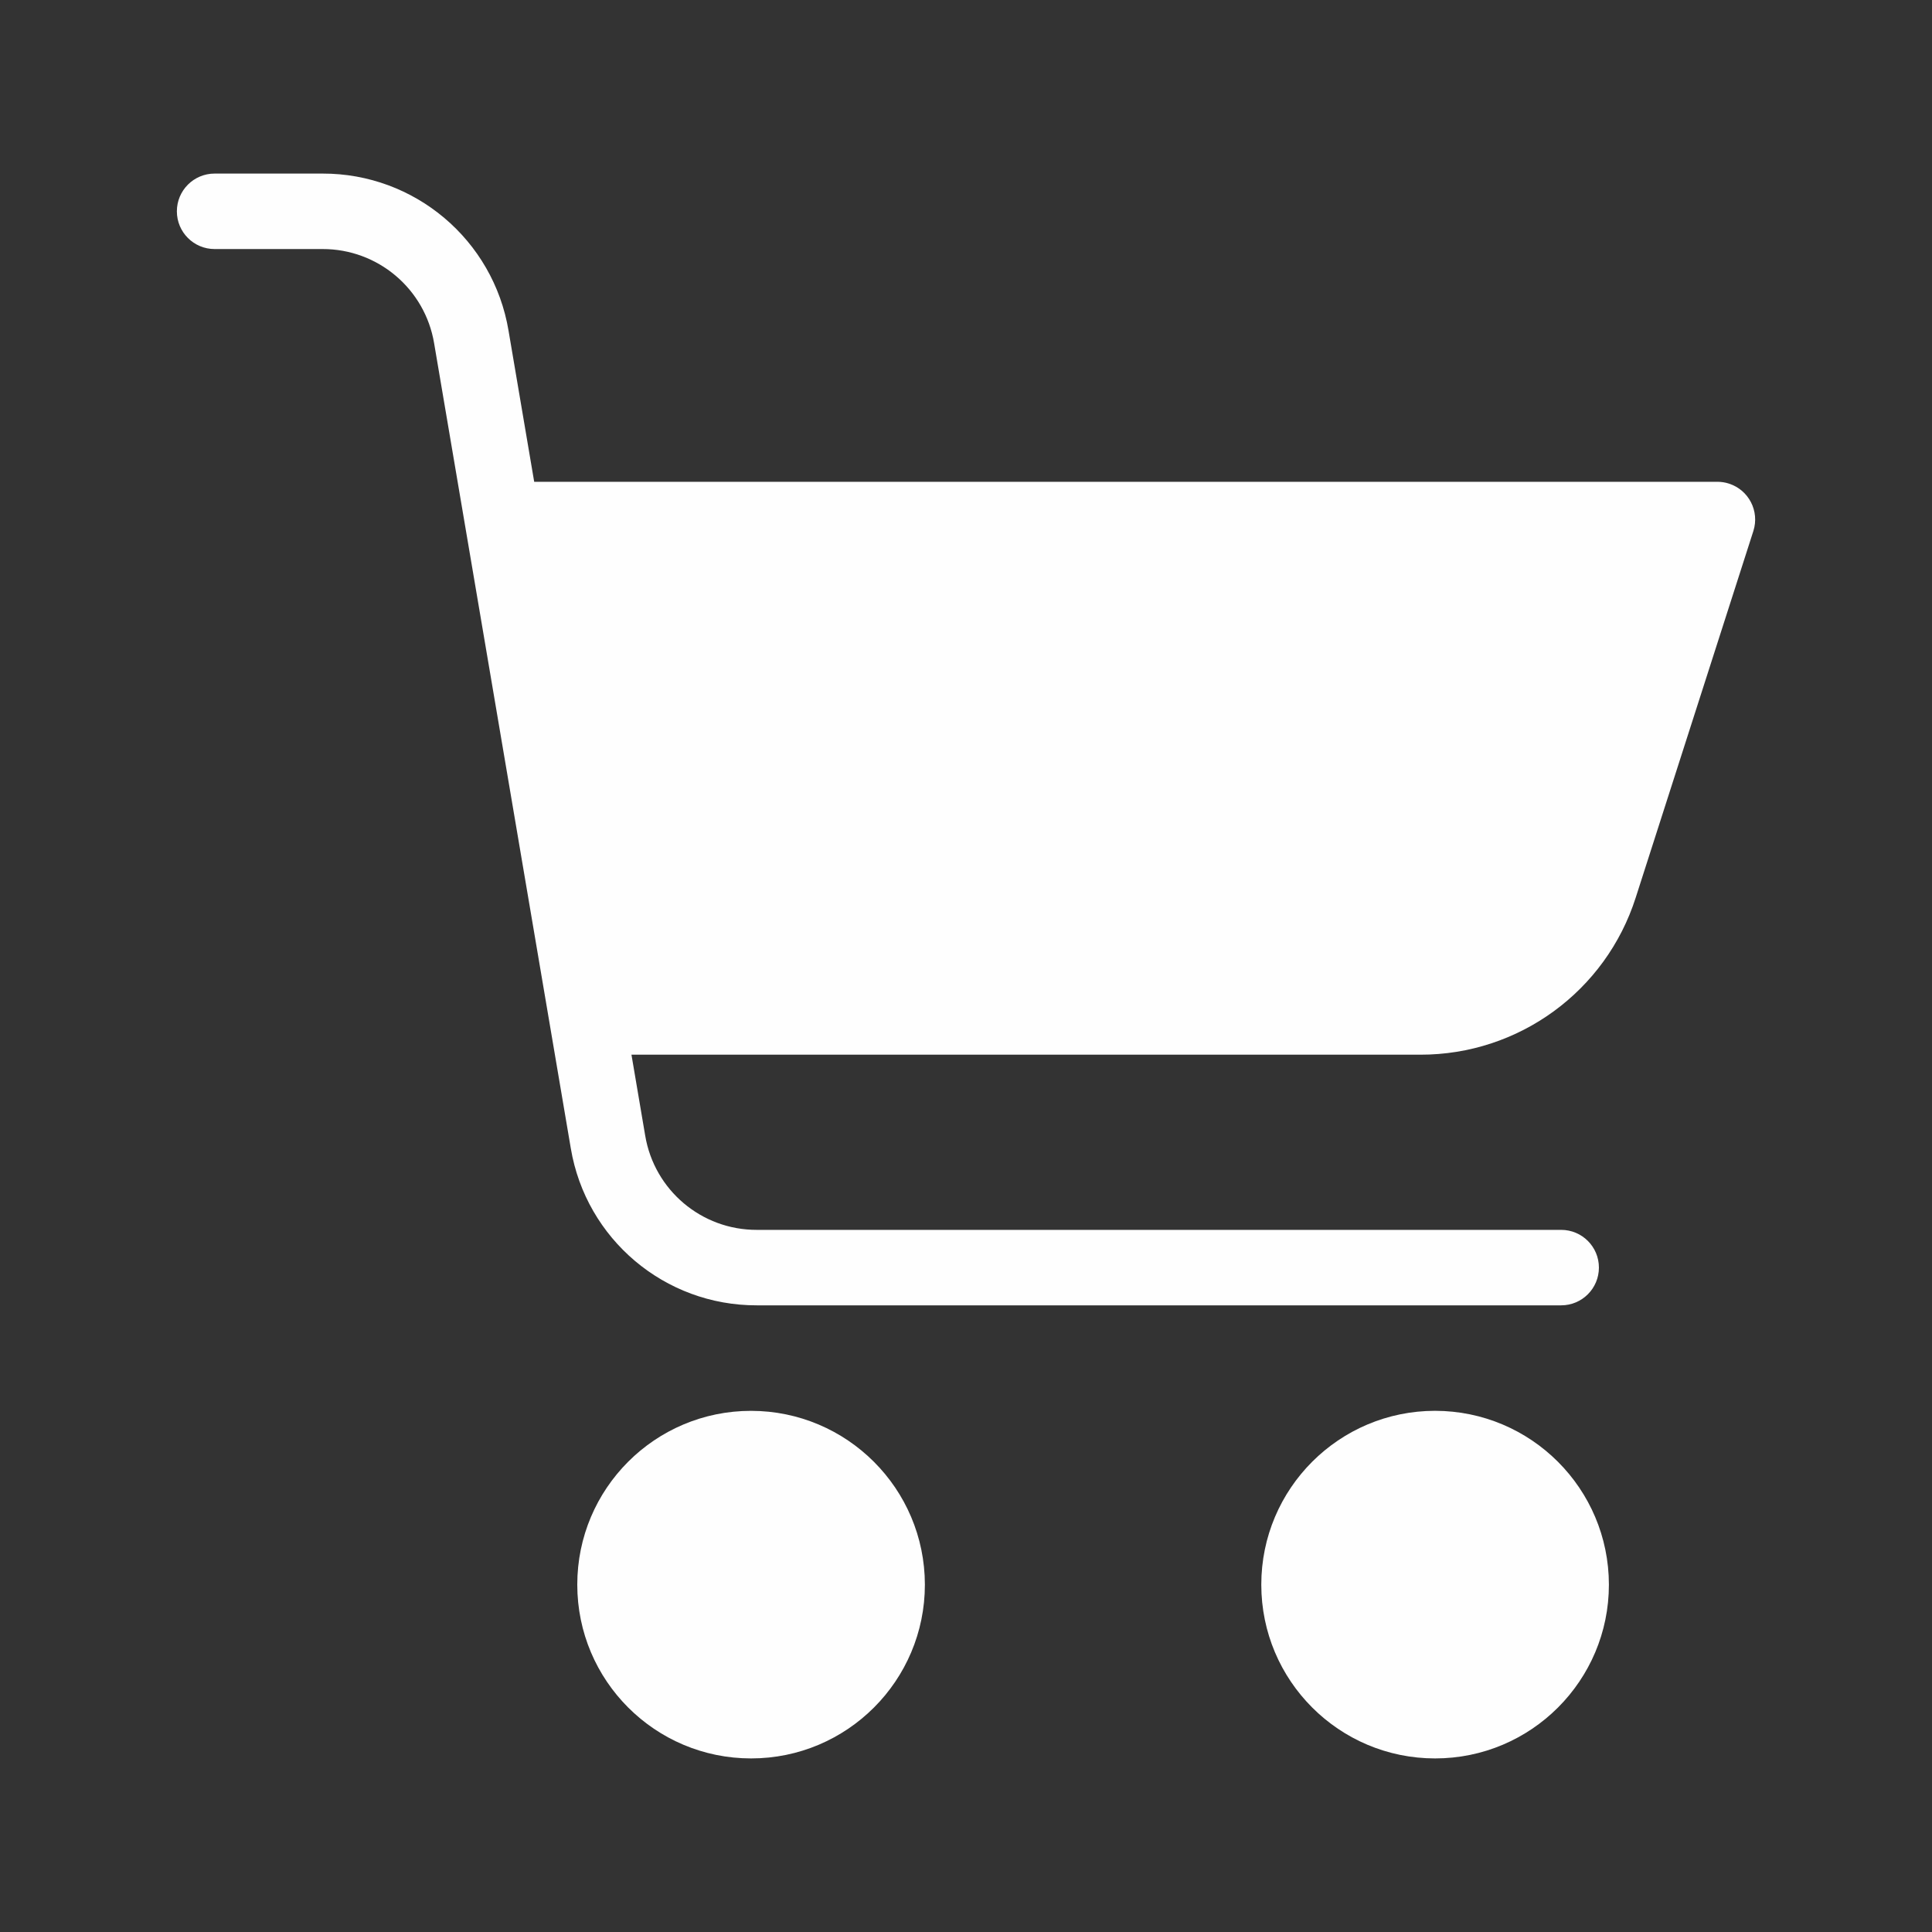 <?xml version="1.0" encoding="UTF-8" standalone="no"?>
<!DOCTYPE svg PUBLIC "-//W3C//DTD SVG 1.1//EN" "http://www.w3.org/Graphics/SVG/1.1/DTD/svg11.dtd">
<svg version="1.1" xmlns="http://www.w3.org/2000/svg" xmlns:xlink="http://www.w3.org/1999/xlink" preserveAspectRatio="xMidYMid meet" viewBox="0 0 640 640" width="640" height="640"><rect x="0" y="0" width="640" height="640" fill="#333333" stroke="none"/><defs><path d="M191.23 524.93C191.23 556.73 217.01 582.5 248.81 582.5C280.6 582.5 306.38 556.72 306.38 524.93C306.34 493.14 280.58 467.39 248.8 467.36C217 467.36 191.23 493.13 191.23 524.93ZM417.82 524.93C417.82 556.73 443.6 582.5 475.4 582.5C507.19 582.5 532.97 556.72 532.97 524.93C532.93 493.14 507.18 467.39 475.4 467.35C443.6 467.36 417.82 493.13 417.82 524.93ZM176.96 159.6C171.86 129.56 169.03 112.88 168.46 109.54C163.42 79.45 137.35 57.43 106.84 57.5C103.27 57.5 74.66 57.5 71.09 57.5C64.18 57.5 58.59 63.1 58.59 70C58.59 76.9 64.18 82.5 71.09 82.5C74.66 82.5 103.27 82.5 106.84 82.5C125.15 82.46 140.79 95.67 143.81 113.72C148.34 140.39 184.55 353.7 189.08 380.37C194.12 410.46 220.19 432.48 250.7 432.41C277.35 432.41 490.52 432.41 517.16 432.41C524.06 432.41 529.66 426.81 529.66 419.91C529.66 413 524.06 407.41 517.16 407.41C490.51 407.41 277.34 407.41 250.7 407.41C232.39 407.45 216.75 394.24 213.73 376.18C213.42 374.4 211.91 365.46 209.18 349.38C365.94 349.38 453.03 349.38 470.45 349.38C503.07 349.45 531.97 328.37 541.87 297.29C545.76 285.16 576.92 188.06 580.82 175.92C582.93 169.34 579.31 162.31 572.73 160.2C571.5 159.8 570.21 159.6 568.92 159.6C516.65 159.6 386 159.6 176.96 159.6Z" id="a6jnvBp2A"></path></defs><g><g><g><use xlink:href="#a6jnvBp2A" opacity="1" fill="#fefefe" fill-opacity="1"></use><g><use xlink:href="#a6jnvBp2A" opacity="1" fill-opacity="0" stroke="#000000" stroke-width="1" stroke-opacity="0"></use></g></g></g></g></svg>